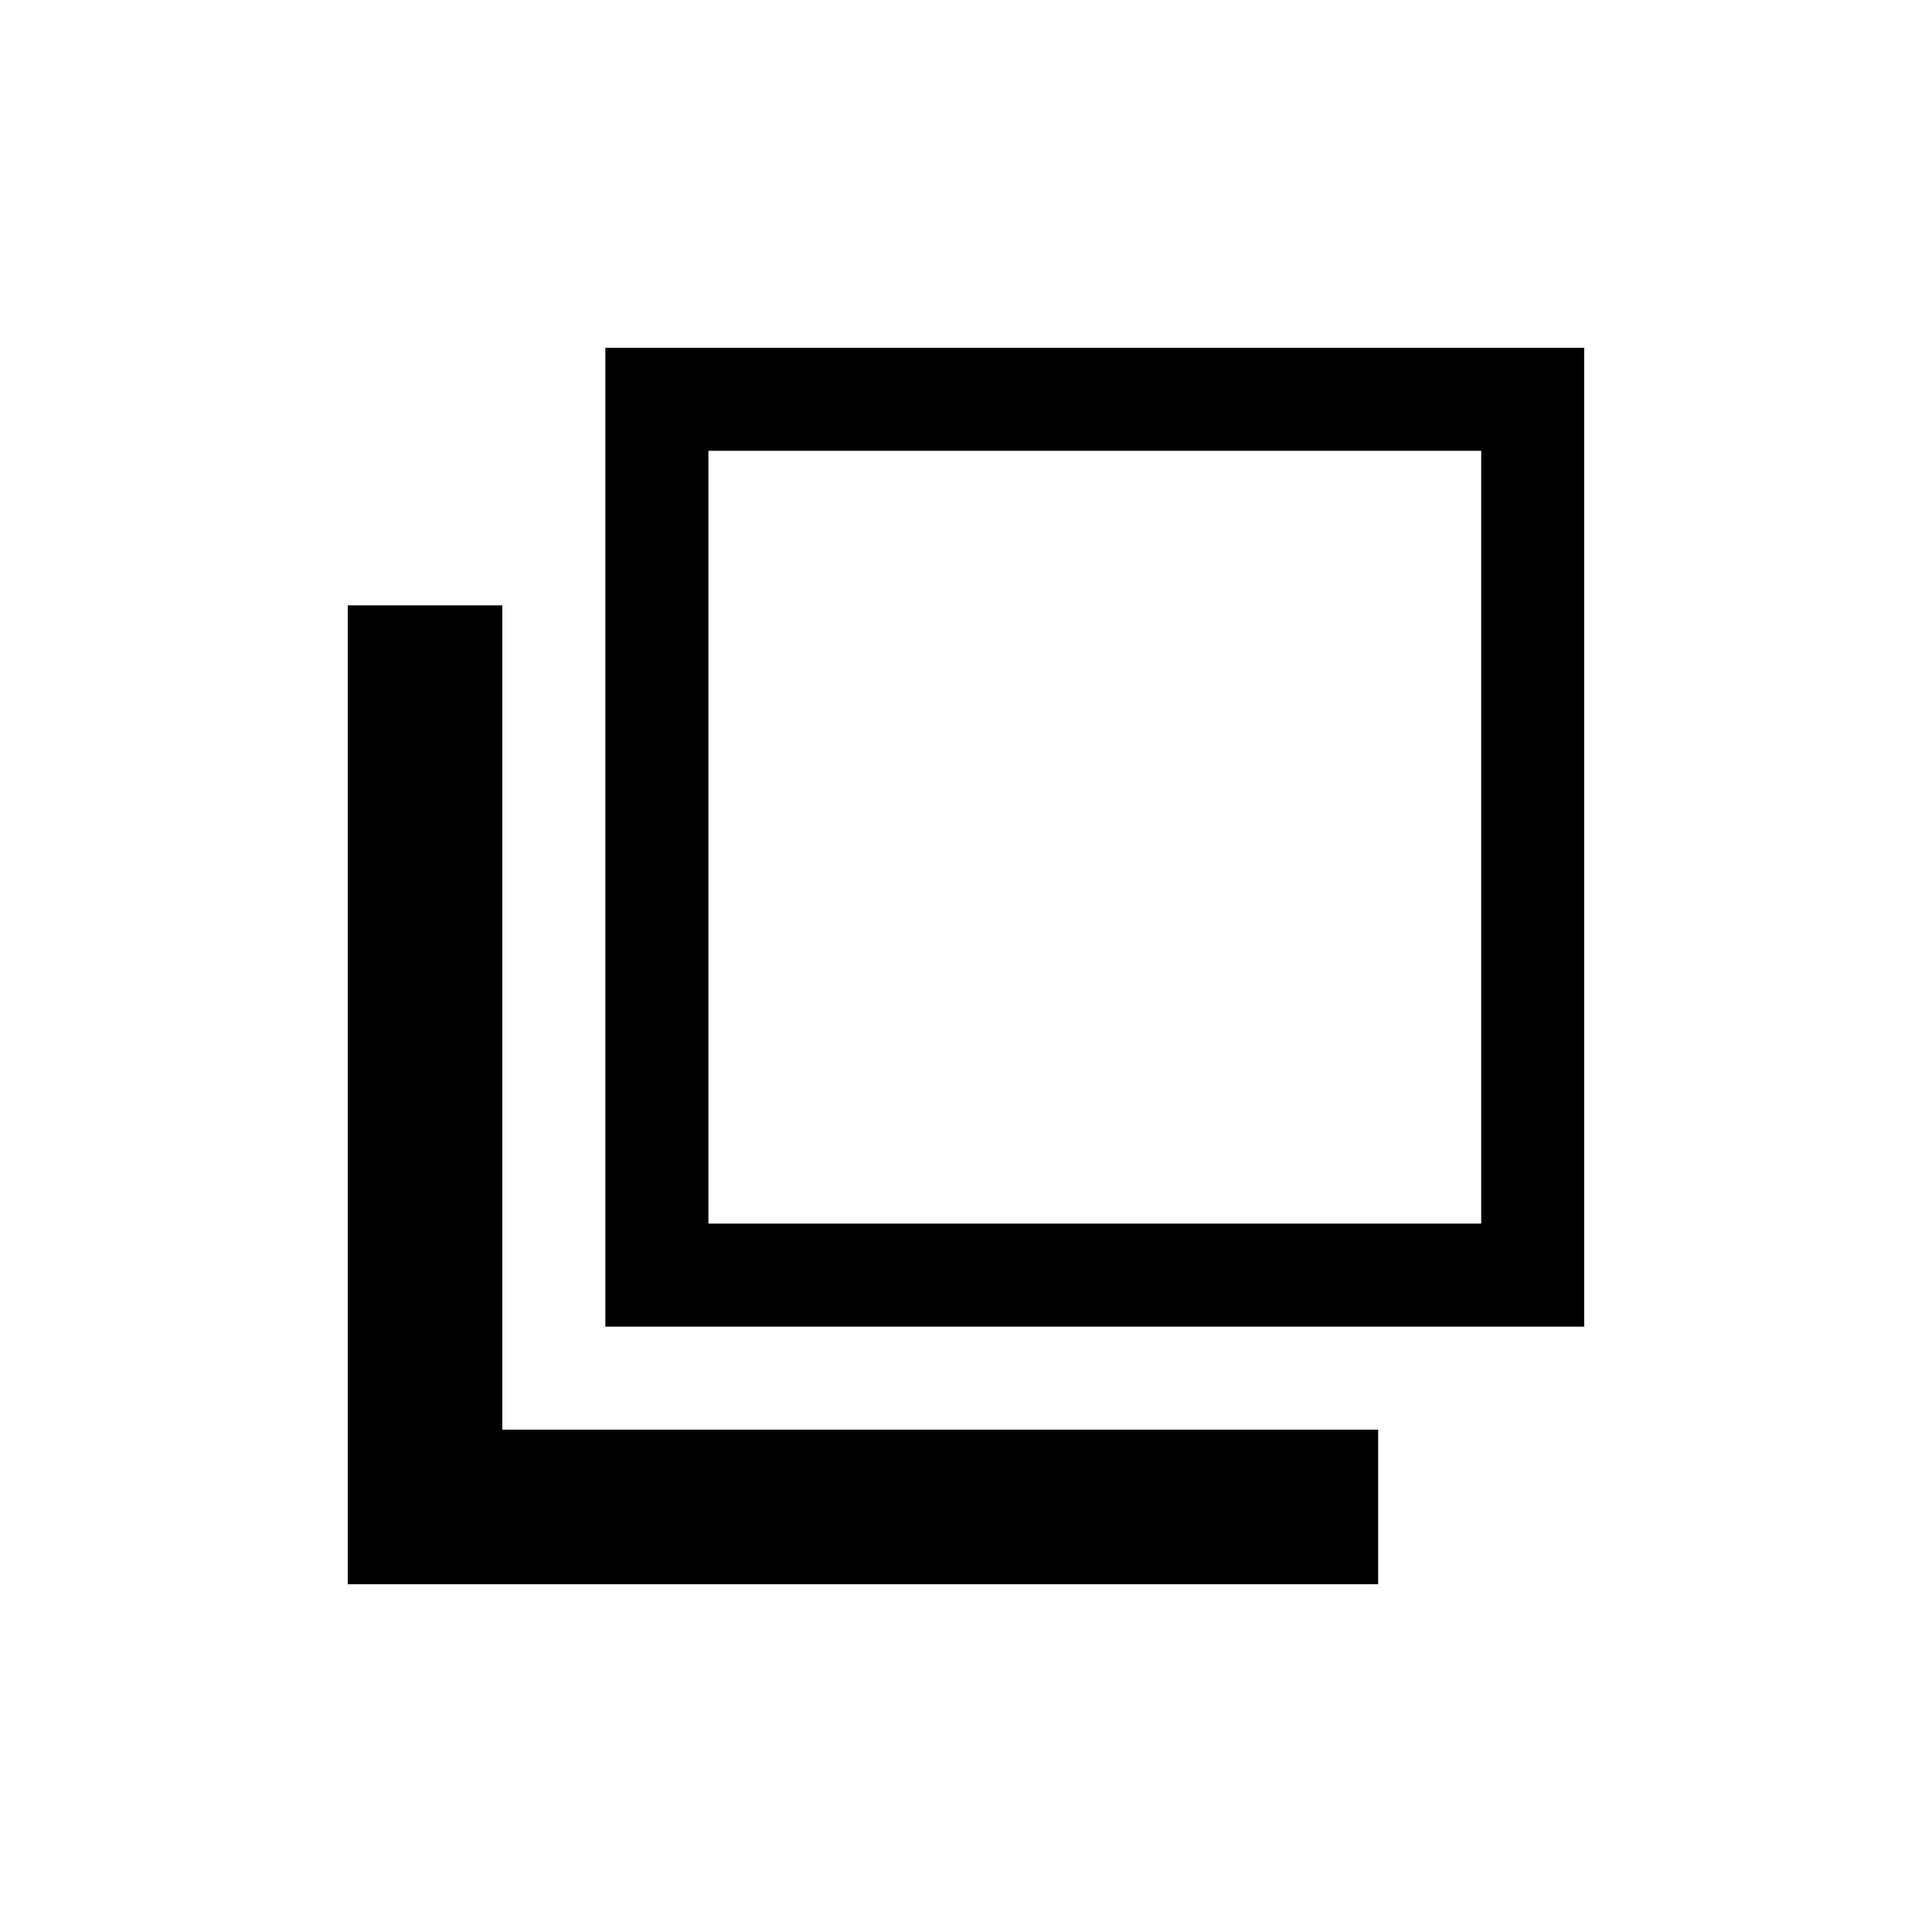 <?xml version="1.0" encoding="utf-8"?>
<!-- Generator: Adobe Illustrator 19.1.0, SVG Export Plug-In . SVG Version: 6.00 Build 0)  -->
<!DOCTYPE svg PUBLIC "-//W3C//DTD SVG 1.1//EN" "http://www.w3.org/Graphics/SVG/1.1/DTD/svg11.dtd">
<svg version="1.1" id="Layer_2" xmlns="http://www.w3.org/2000/svg" xmlns:xlink="http://www.w3.org/1999/xlink" x="0px" y="0px"
	 width="150px" height="150px" viewBox="0 0 150 150" enable-background="new 0 0 150 150" xml:space="preserve">
<polygon points="27,47 33,47 39,47 39,79 39,111 73,111 107,111 107,117 107,123 67,123 27,123 "/>
<path d="M123,103H85H47V65V27h38h38v38V103z M115,35H85H55v30v30h30h30V65V35z"/>
</svg>
